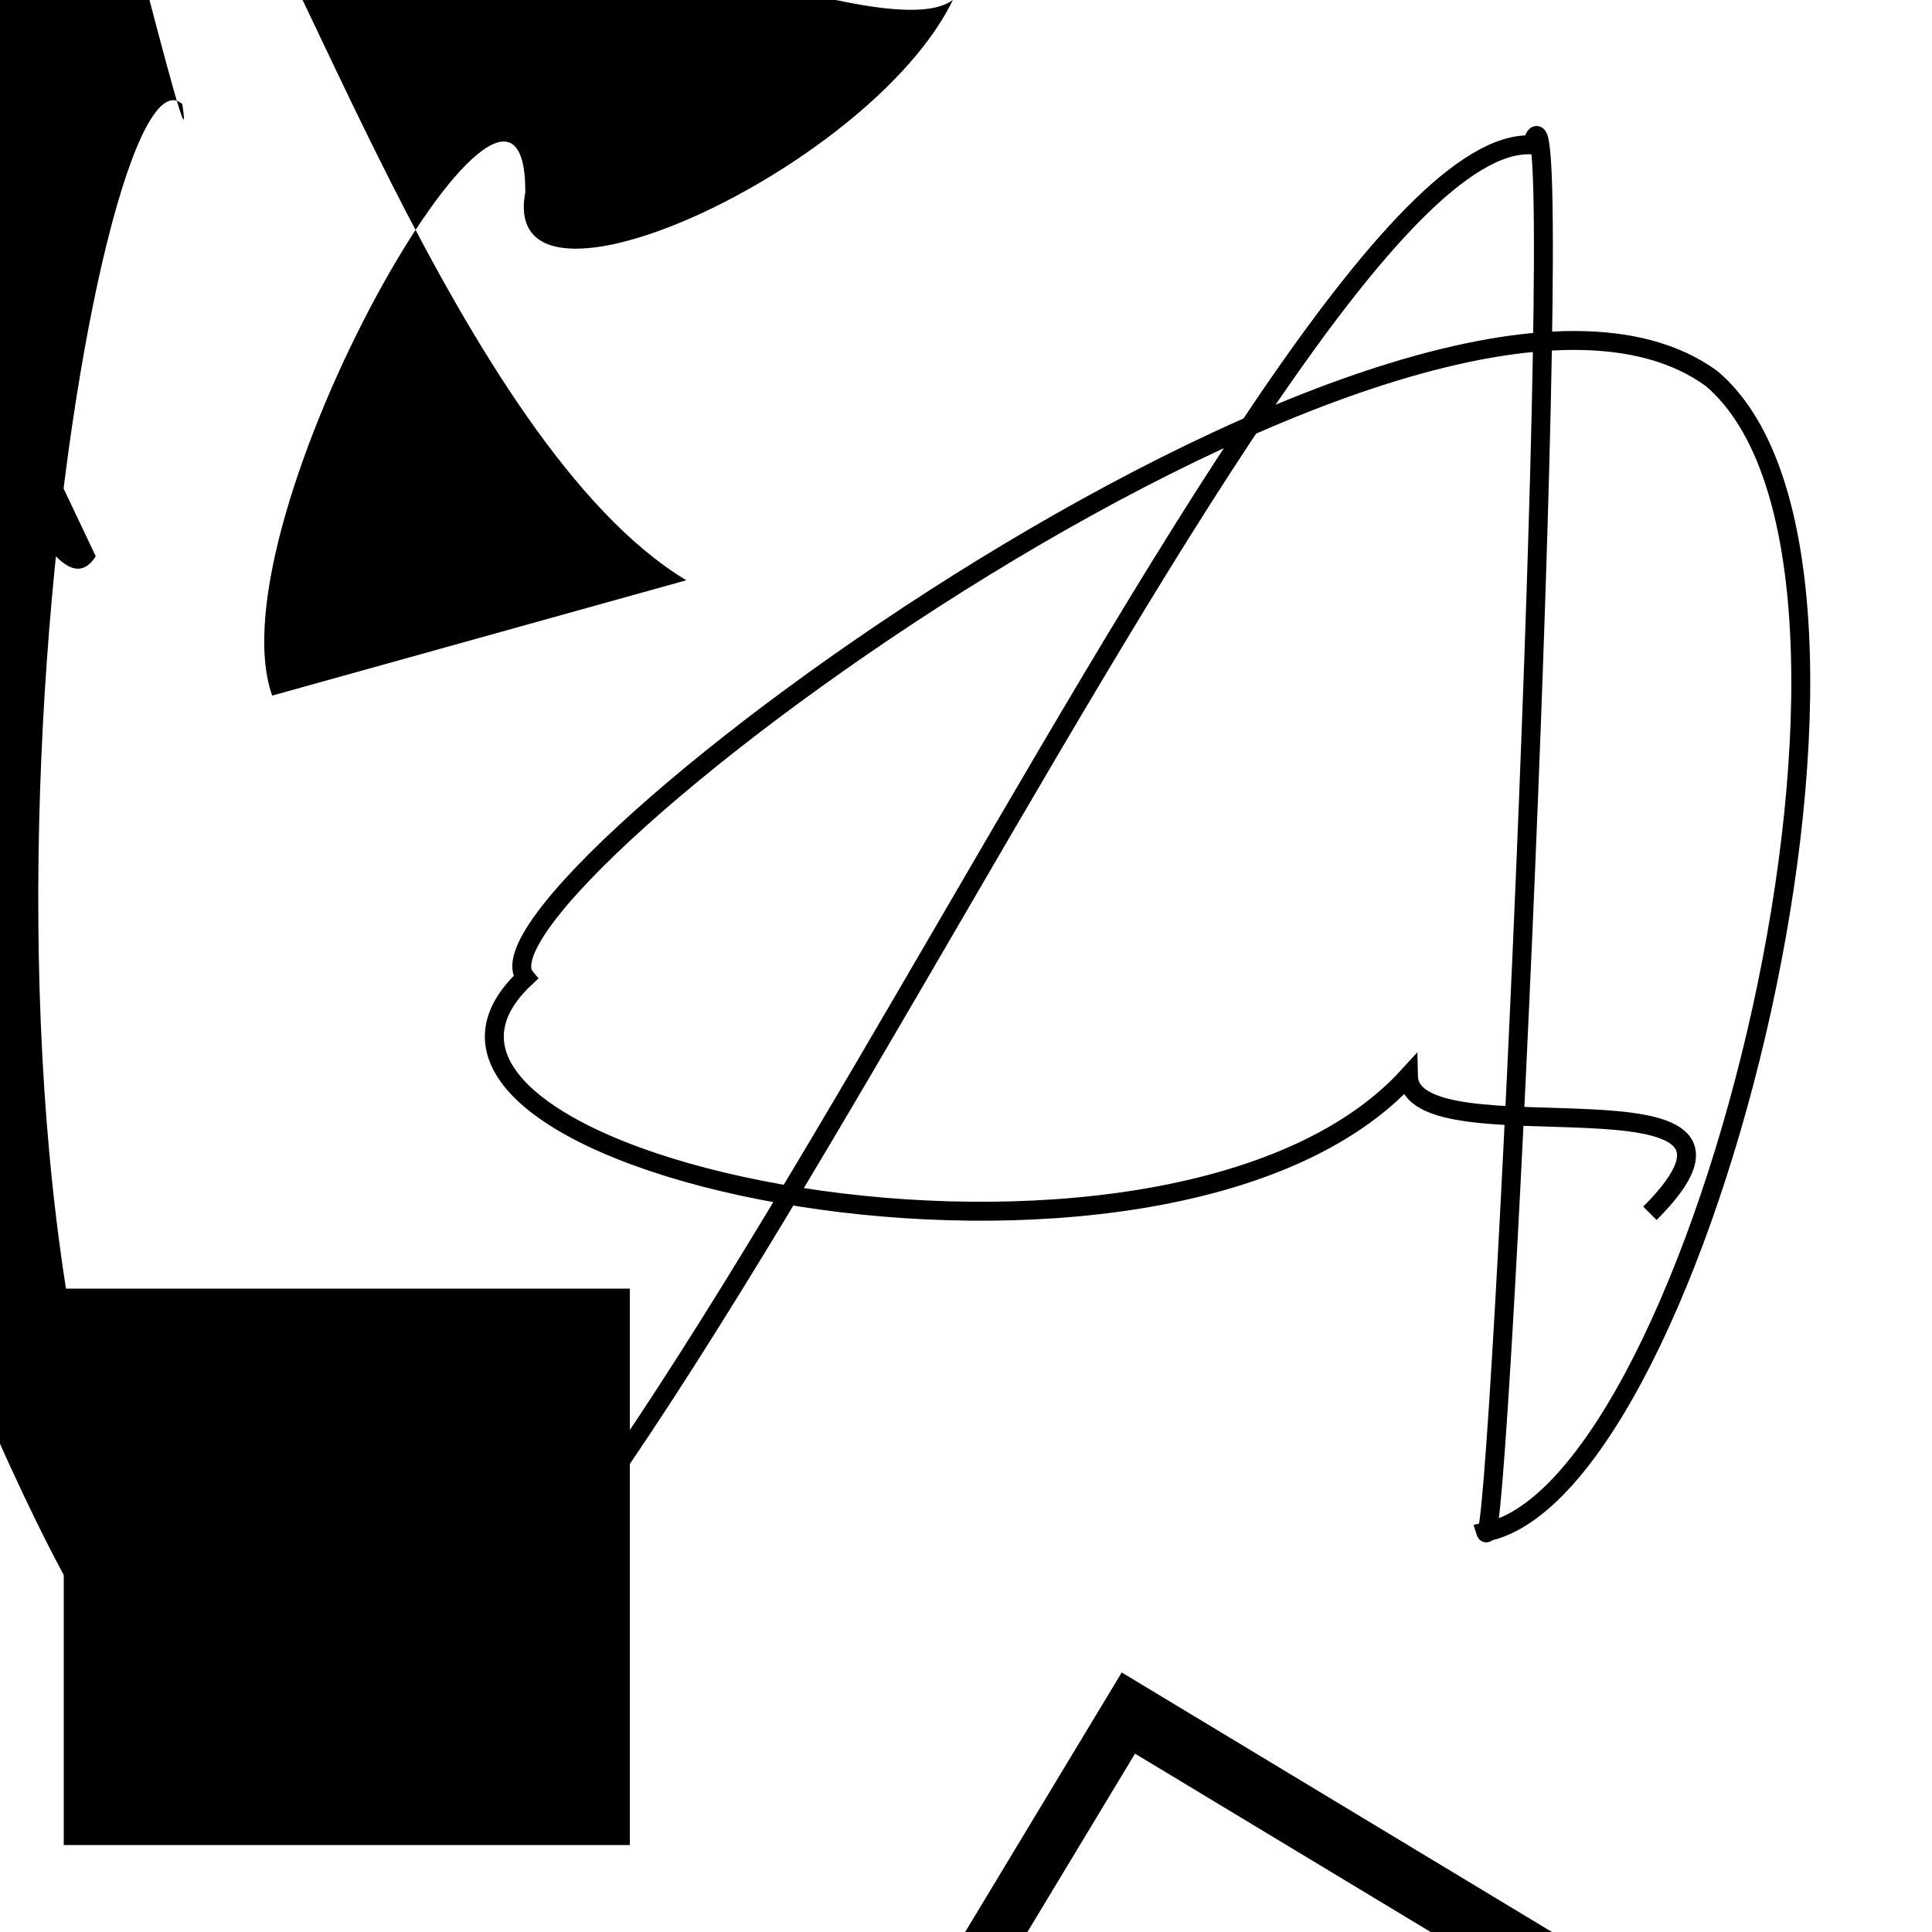 <?xml version="1.0" encoding="UTF-8"?>
<svg xmlns="http://www.w3.org/2000/svg" width="100" height="100" viewBox="0 0 100 100">
<defs>
<linearGradient id="g0" x1="0%" y1="0%" x2="100%" y2="100%">
<stop offset="0.0%" stop-color="hsl(106, 75%, 59%)" />
<stop offset="33.3%" stop-color="hsl(183, 71%, 60%)" />
<stop offset="66.7%" stop-color="hsl(242, 72%, 49%)" />
<stop offset="100.0%" stop-color="hsl(322, 74%, 44%)" />
</linearGradient>
<linearGradient id="g1" x1="0%" y1="0%" x2="100%" y2="100%">
<stop offset="0.0%" stop-color="hsl(290, 83%, 63%)" />
<stop offset="33.3%" stop-color="hsl(2, 82%, 55%)" />
<stop offset="66.7%" stop-color="hsl(86, 72%, 68%)" />
<stop offset="100.0%" stop-color="hsl(83, 65%, 44%)" />
</linearGradient>
<linearGradient id="g2" x1="0%" y1="0%" x2="100%" y2="100%">
<stop offset="0.0%" stop-color="hsl(40, 53%, 69%)" />
<stop offset="33.3%" stop-color="hsl(104, 72%, 65%)" />
<stop offset="66.7%" stop-color="hsl(144, 86%, 72%)" />
<stop offset="100.0%" stop-color="hsl(151, 70%, 62%)" />
</linearGradient>
</defs>

<circle cx="22.3" cy="18.4" r="0.3" fill="hsl(40, 53%, 69%)" fill-opacity="0.47"   />
<rect x="16.1" y="34.6" width="49.9" height="21.9" rx="8.2" fill="hsl(151, 70%, 62%)" fill-opacity="0.57" stroke="hsl(104, 72%, 65%)" stroke-width="4.4"  transform="translate(89.3 18.7) rotate(246.6) scale(0.57 1.40)" />
<rect x="4.1" y="67.5" width="27.7" height="27.2" rx="0" fill="hsl(2, 82%, 55%)" fill-opacity="0.56" stroke="hsl(290, 83%, 63%)" stroke-width="1.6"   />
<rect x="75.9" y="54.4" width="22.4" height="38.8" rx="0" fill="hsl(290, 83%, 63%)" fill-opacity="0.30" stroke="hsl(86, 72%, 68%)" stroke-width="1.7"  transform="translate(28.7 90.1) rotate(24.3) scale(1.16 1.24)" />
<rect x="57.1" y="21.1" width="29.6" height="21.0" rx="0" fill="none" fill-opacity="0.88" stroke="hsl(40, 53%, 69%)" stroke-width="2.3"  transform="translate(15.1 27.8) rotate(31.1) scale(1.20 1.41)" />
<circle cx="31.6" cy="81.6" r="1.1" fill="hsl(106, 75%, 59%)" fill-opacity="0.69"  transform="translate(42.7 63.9) rotate(253.5) scale(0.81 1.59)" />
<path d="M 29.8 33.0 C 49.7 42.8, 68.9 88.1, 75.0 92.6 C 69.9 100.0, 9.7 75.7, 12.0 88.5 C 14.7 72.7, 47.6 51.5, 46.5 65.4 C 48.3 84.5, 69.8 33.8, 63.2 19.2 Z" fill="hsl(86, 72%, 68%)" fill-opacity="0.71" stroke="none" stroke-width="1.09"  transform="translate(51.9 51.3) rotate(185.9) scale(0.62 0.59)" />
<rect x="54.7" y="10.7" width="40.9" height="34.4" rx="0" fill="hsl(104, 72%, 65%)" fill-opacity="0.50"   transform="translate(66.0 28.5) rotate(293.9) scale(0.89 1.93)" />
<path d="M 85.4 62.8 C 93.5 54.7, 73.0 60.2, 72.9 55.7 C 60.4 69.4, 16.7 60.4, 27.2 50.6 C 23.5 46.2, 73.7 8.7, 88.6 19.6 C 100.0 29.3, 88.0 77.1, 76.9 79.3 C 77.6 81.5, 81.3 0.0, 79.3 7.5 C 65.5 6.7, 29.1 96.5, 14.7 90.9 " fill="none" fill-opacity="0.40" stroke="hsl(2, 82%, 55%)" stroke-width="0.98"   />
<path d="M 40.9 37.6 C 52.1 34.0, 52.7 73.3, 46.4 63.8 C 59.8 81.3, 34.6 99.2, 39.5 89.8 C 27.1 96.2, 26.5 43.5, 25.3 49.1 C 31.1 51.7, 67.3 22.9, 54.7 8.0 C 65.5 0.0, 85.3 56.7, 73.1 63.1 C 88.9 45.9, 62.0 72.7, 61.0 66.3 " fill="hsl(242, 72%, 49%)" fill-opacity="1.00" stroke="none" stroke-width="0.87"  transform="translate(45.0 93.0) rotate(167.3) scale(0.61 1.90)" />
</svg>
